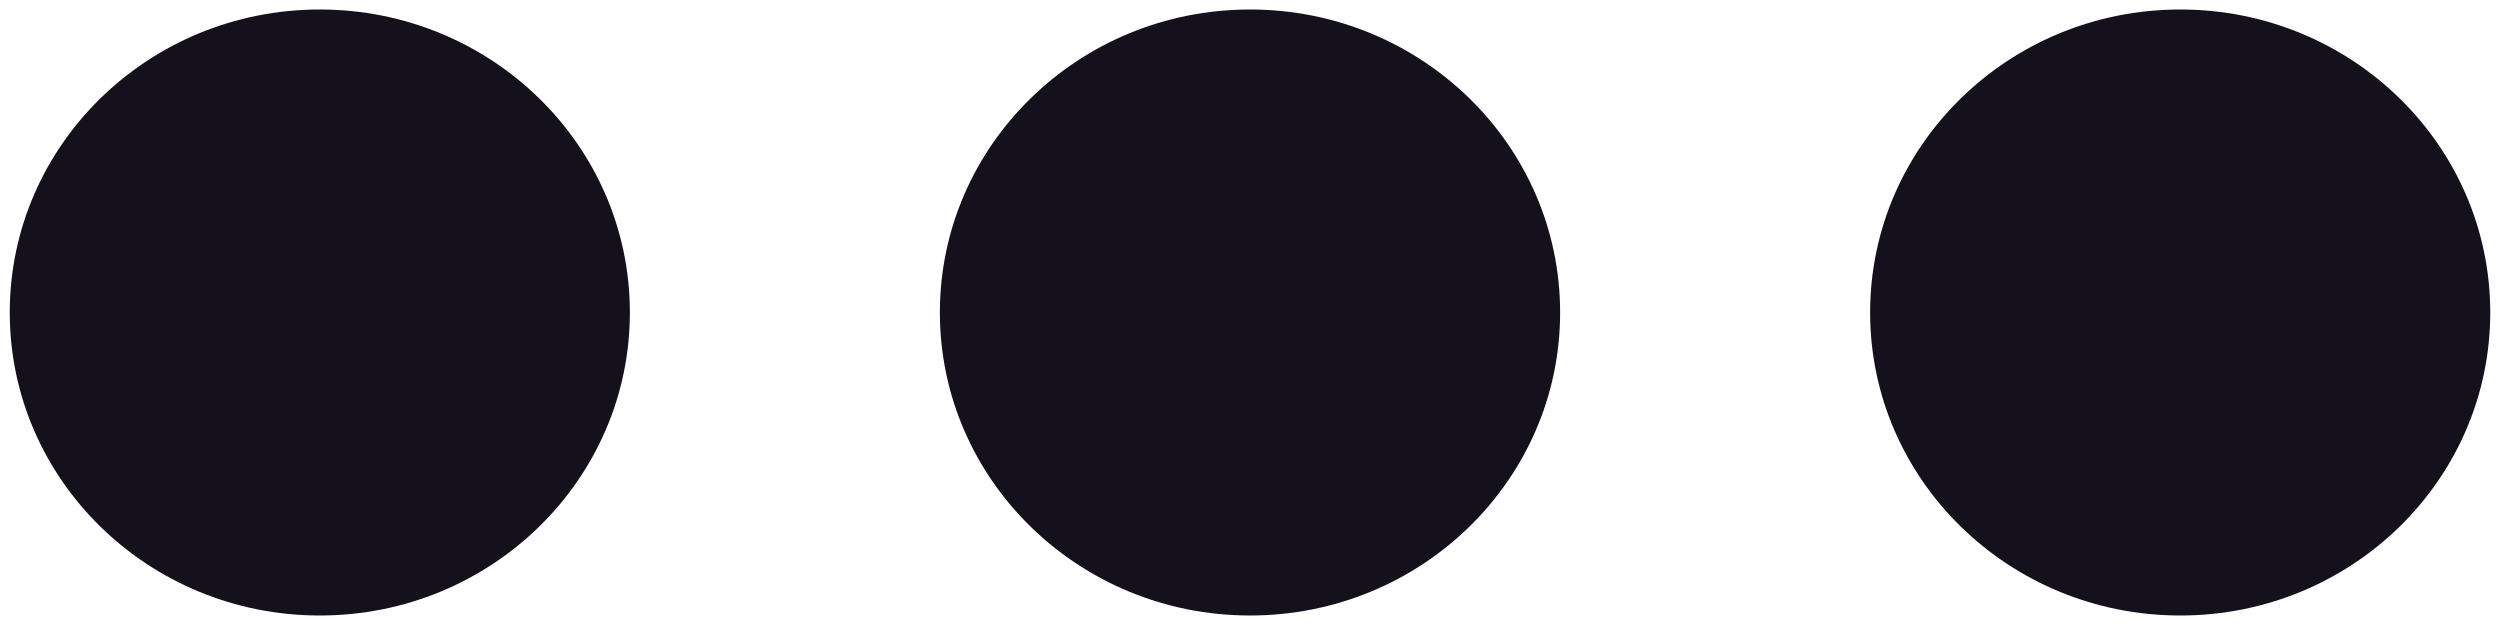 ﻿<?xml version="1.0" encoding="utf-8"?>
<svg version="1.1" xmlns:xlink="http://www.w3.org/1999/xlink" width="20px" height="5px" xmlns="http://www.w3.org/2000/svg">
  <g transform="matrix(1 0 0 1 -337 -62 )">
    <path d="M 5.039 2.5  C 5.039 3.839  3.928 4.924  2.558 4.924  C 1.188 4.924  0.078 3.839  0.078 2.5  C 0.078 1.161  1.188 0.076  2.558 0.076  C 3.928 0.076  5.039 1.161  5.039 2.5  Z M 12.481 2.5  C 12.481 3.839  11.37 4.924  10 4.924  C 8.63 4.924  7.519 3.839  7.519 2.5  C 7.519 1.161  8.63 0.076  10 0.076  C 11.37 0.076  12.481 1.161  12.481 2.5  Z M 17.442 4.924  C 18.812 4.924  19.922 3.839  19.922 2.5  C 19.922 1.161  18.812 0.076  17.442 0.076  C 16.072 0.076  14.961 1.161  14.961 2.5  C 14.961 3.839  16.072 4.924  17.442 4.924  Z " fill-rule="nonzero" fill="#14101c" stroke="none" transform="matrix(1 0 0 1 337 62 )" />
  </g>
</svg>